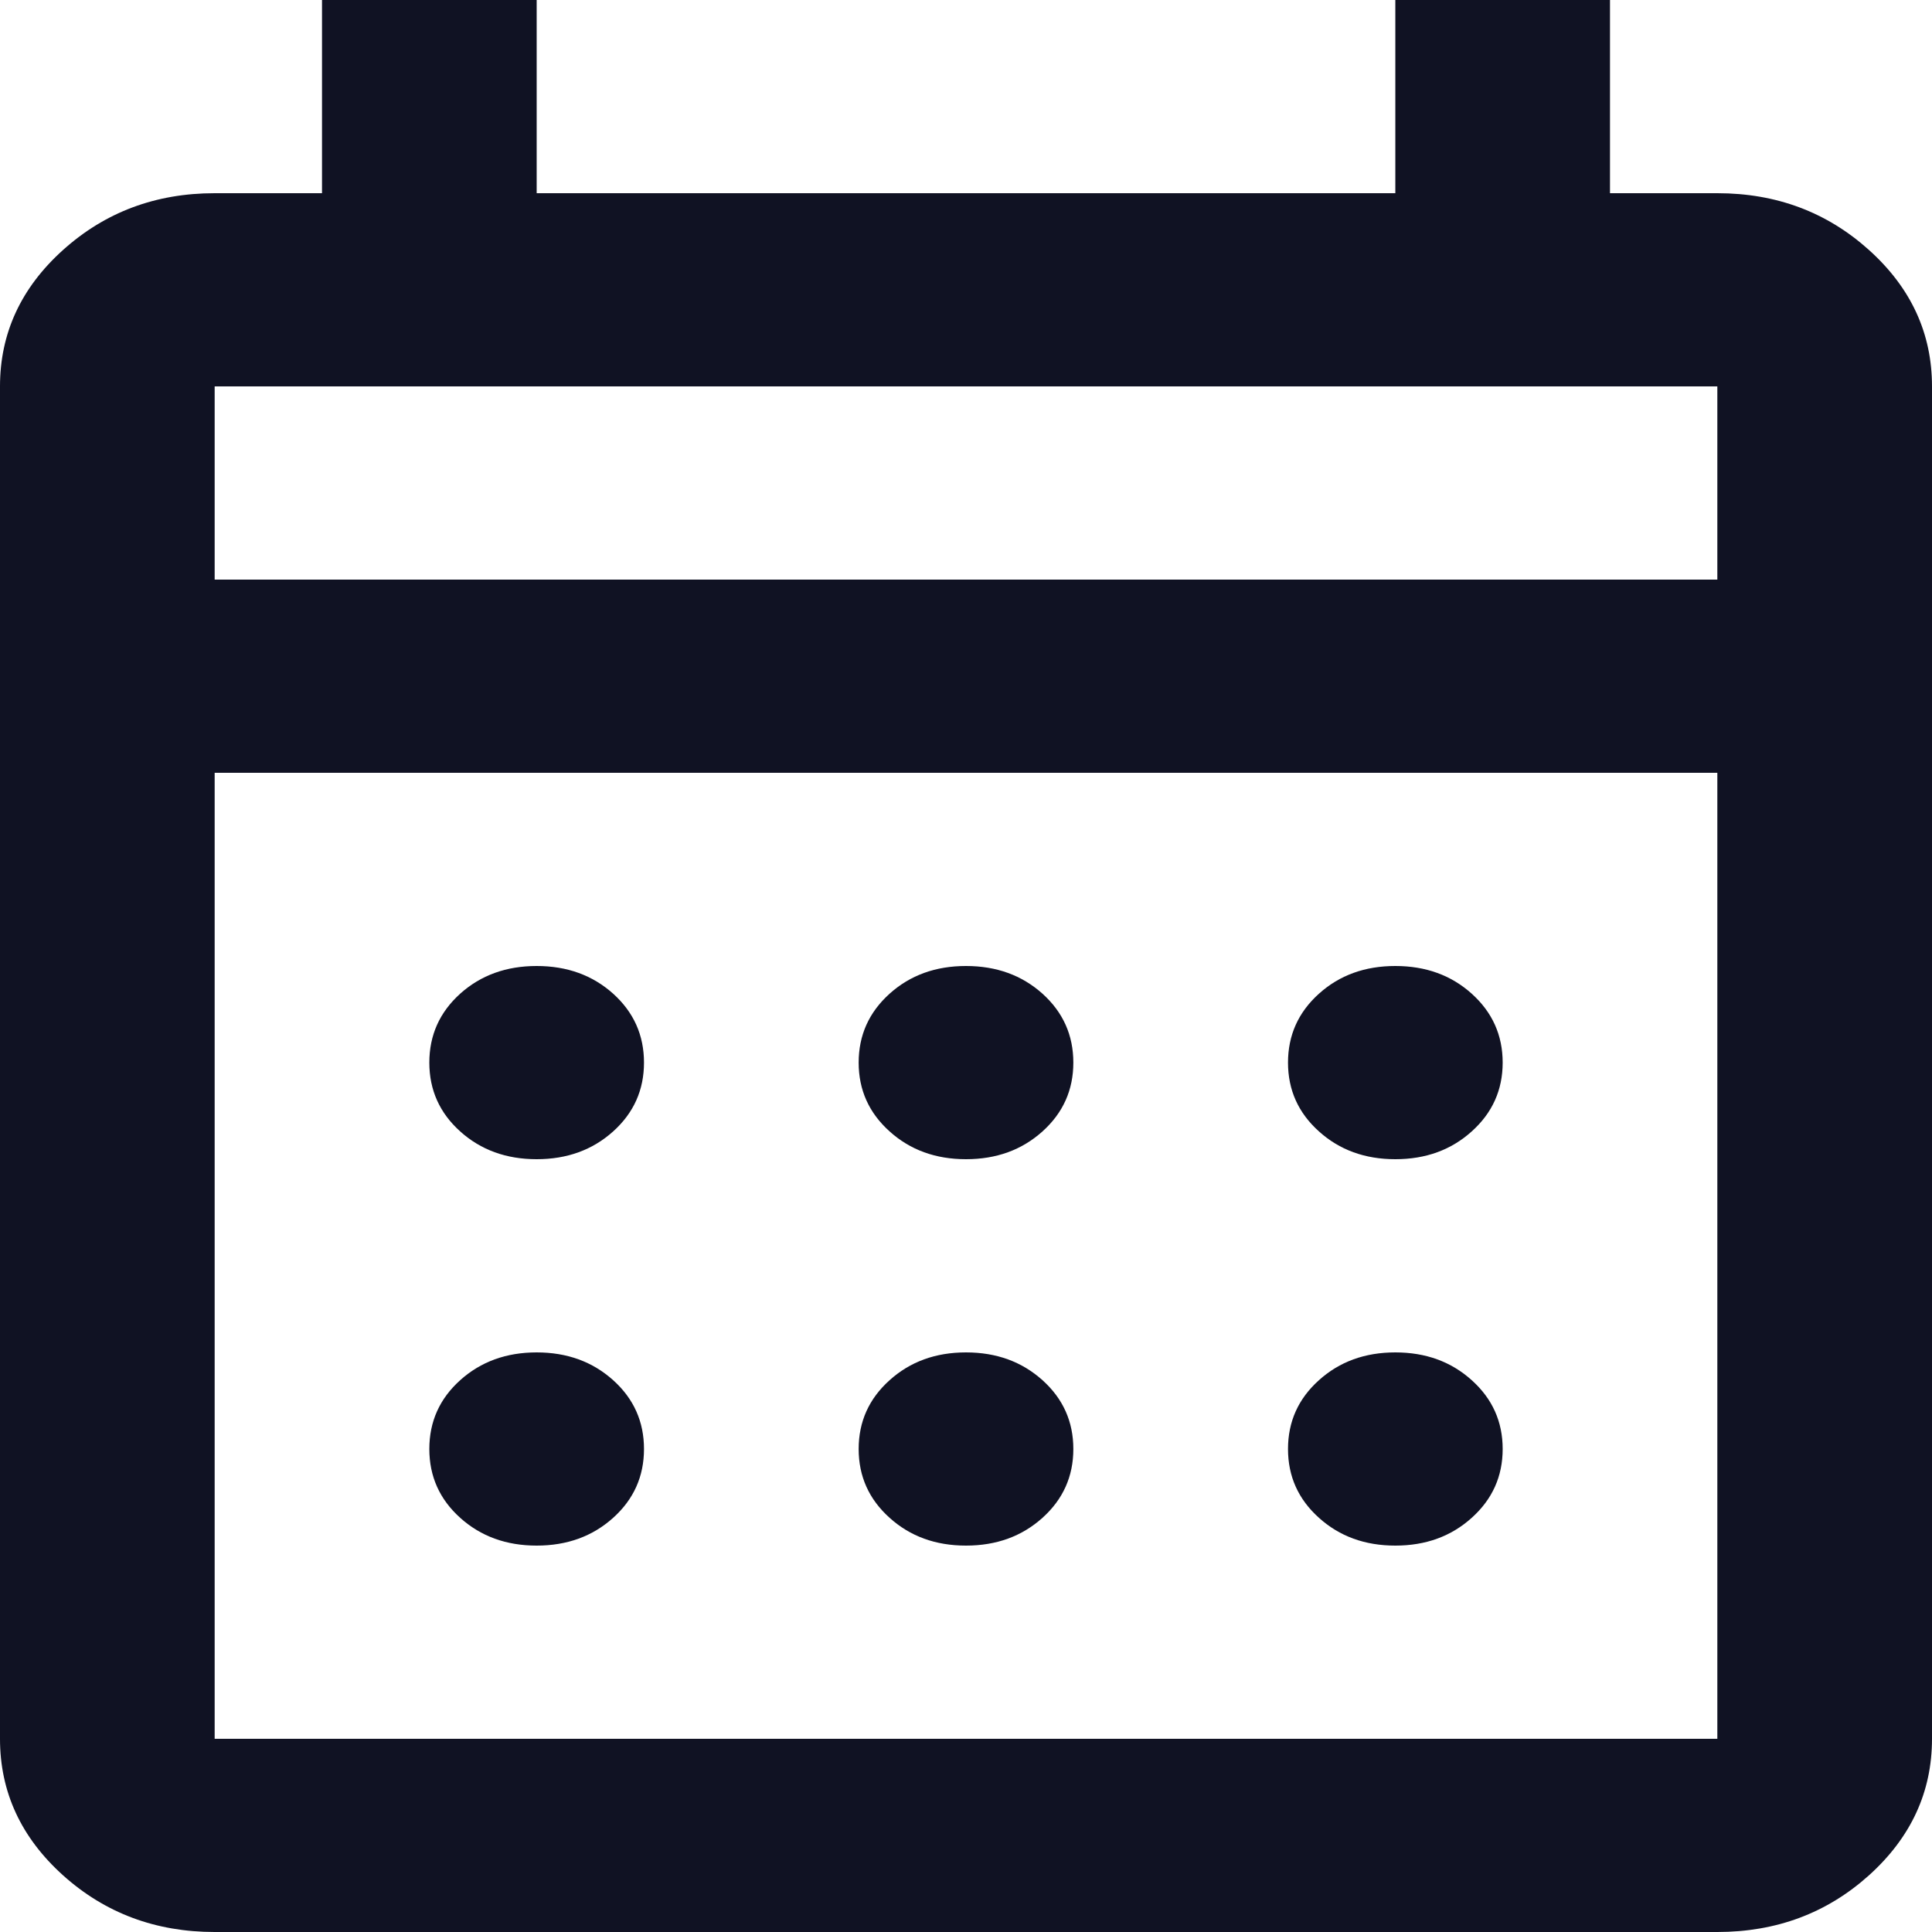 <svg width="100" height="100" viewBox="0 0 100 100" fill="none" xmlns="http://www.w3.org/2000/svg">
<path d="M11.111 100C8.056 100 5.439 99.022 3.261 97.065C1.087 95.105 0 92.75 0 90V20C0 17.25 1.087 14.897 3.261 12.94C5.439 10.98 8.056 10 11.111 10H16.667V0H27.778V10H72.222V0H83.333V10H88.889C91.944 10 94.561 10.98 96.739 12.94C98.913 14.897 100 17.25 100 20V90C100 92.75 98.913 95.105 96.739 97.065C94.561 99.022 91.944 100 88.889 100H11.111ZM11.111 90H88.889V40H11.111V90ZM11.111 30H88.889V20H11.111V30ZM11.111 30V20V30ZM50 60C48.426 60 47.107 59.52 46.044 58.56C44.978 57.603 44.444 56.417 44.444 55C44.444 53.583 44.978 52.395 46.044 51.435C47.107 50.478 48.426 50 50 50C51.574 50 52.894 50.478 53.961 51.435C55.024 52.395 55.556 53.583 55.556 55C55.556 56.417 55.024 57.603 53.961 58.56C52.894 59.52 51.574 60 50 60ZM27.778 60C26.204 60 24.883 59.52 23.817 58.56C22.754 57.603 22.222 56.417 22.222 55C22.222 53.583 22.754 52.395 23.817 51.435C24.883 50.478 26.204 50 27.778 50C29.352 50 30.672 50.478 31.739 51.435C32.802 52.395 33.333 53.583 33.333 55C33.333 56.417 32.802 57.603 31.739 58.56C30.672 59.52 29.352 60 27.778 60ZM72.222 60C70.648 60 69.33 59.52 68.267 58.56C67.2 57.603 66.667 56.417 66.667 55C66.667 53.583 67.2 52.395 68.267 51.435C69.33 50.478 70.648 50 72.222 50C73.796 50 75.115 50.478 76.178 51.435C77.244 52.395 77.778 53.583 77.778 55C77.778 56.417 77.244 57.603 76.178 58.56C75.115 59.52 73.796 60 72.222 60ZM50 80C48.426 80 47.107 79.52 46.044 78.56C44.978 77.603 44.444 76.417 44.444 75C44.444 73.583 44.978 72.397 46.044 71.44C47.107 70.48 48.426 70 50 70C51.574 70 52.894 70.48 53.961 71.44C55.024 72.397 55.556 73.583 55.556 75C55.556 76.417 55.024 77.603 53.961 78.56C52.894 79.52 51.574 80 50 80ZM27.778 80C26.204 80 24.883 79.52 23.817 78.56C22.754 77.603 22.222 76.417 22.222 75C22.222 73.583 22.754 72.397 23.817 71.44C24.883 70.48 26.204 70 27.778 70C29.352 70 30.672 70.48 31.739 71.44C32.802 72.397 33.333 73.583 33.333 75C33.333 76.417 32.802 77.603 31.739 78.56C30.672 79.52 29.352 80 27.778 80ZM72.222 80C70.648 80 69.33 79.52 68.267 78.56C67.2 77.603 66.667 76.417 66.667 75C66.667 73.583 67.2 72.397 68.267 71.44C69.33 70.48 70.648 70 72.222 70C73.796 70 75.115 70.48 76.178 71.44C77.244 72.397 77.778 73.583 77.778 75C77.778 76.417 77.244 77.603 76.178 78.56C75.115 79.52 73.796 80 72.222 80Z" fill="#101223"/>
</svg>
